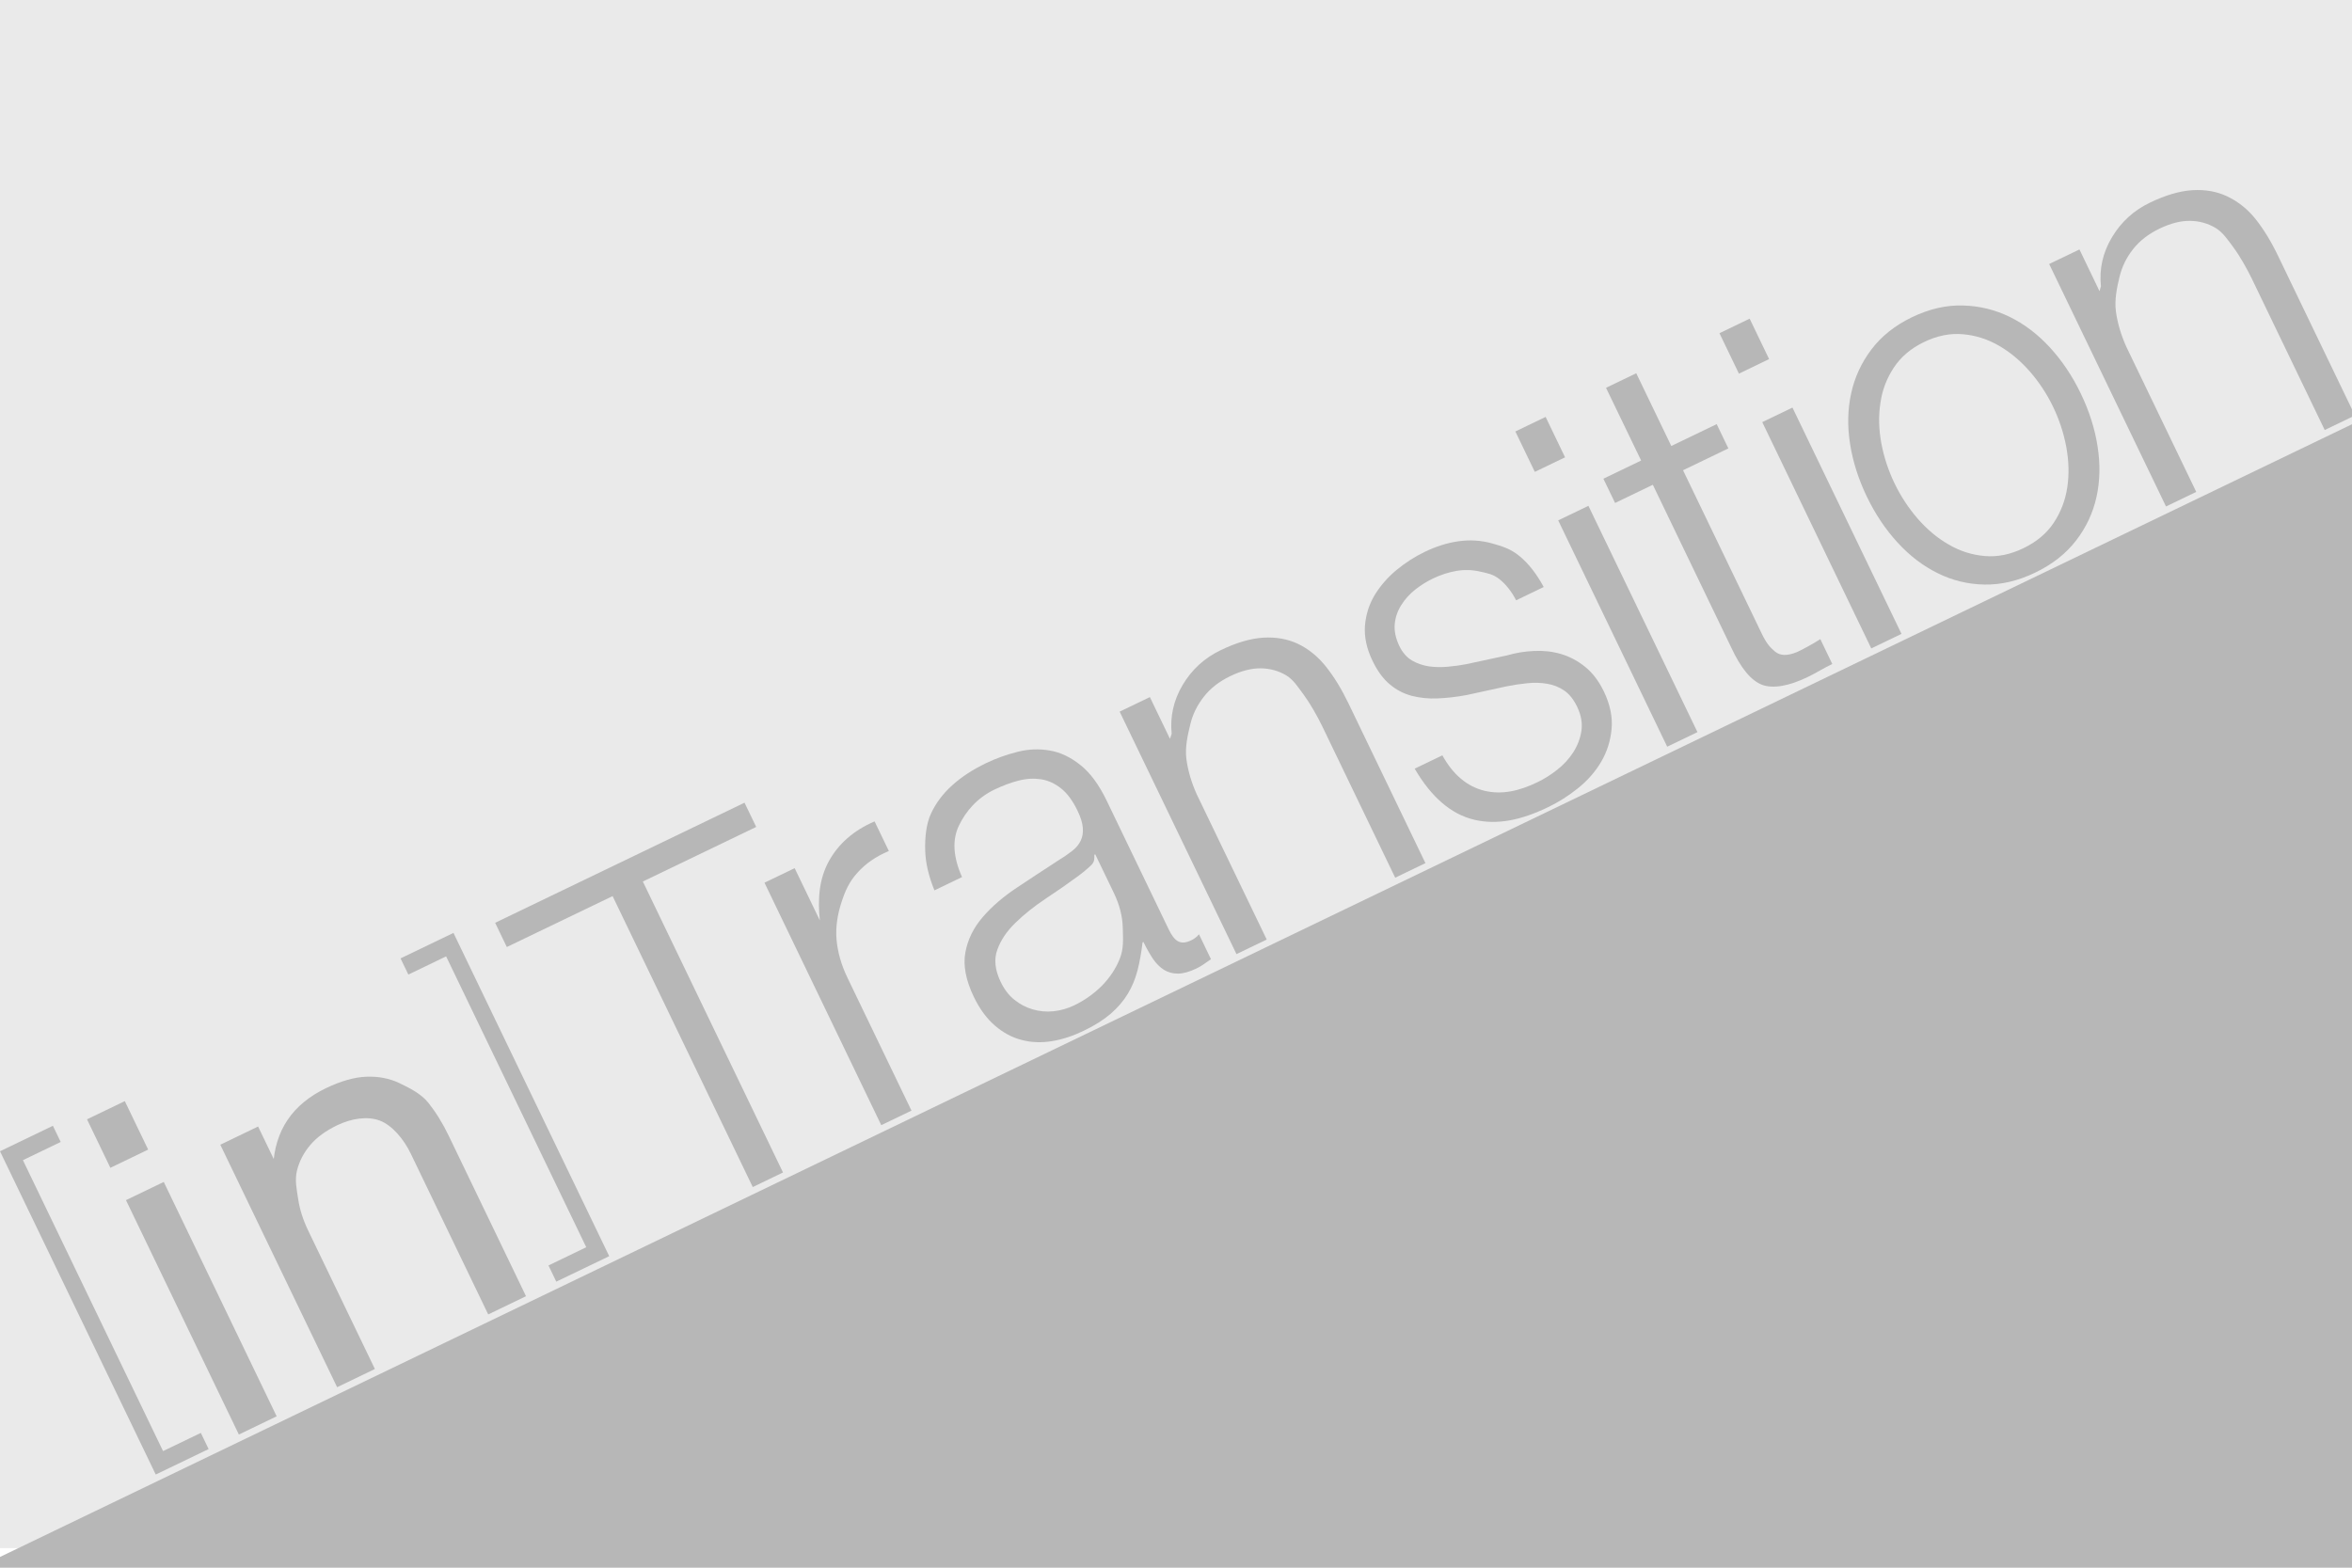 <?xml version="1.0" encoding="utf-8"?>
<!-- Generator: Adobe Illustrator 16.0.4, SVG Export Plug-In . SVG Version: 6.00 Build 0)  -->
<!DOCTYPE svg PUBLIC "-//W3C//DTD SVG 1.1//EN" "http://www.w3.org/Graphics/SVG/1.1/DTD/svg11.dtd">
<svg version="1.1" xmlns="http://www.w3.org/2000/svg" xmlns:xlink="http://www.w3.org/1999/xlink" x="0px" y="0px" width="120px"
	 height="80px" viewBox="0 0 120 80" enable-background="new 0 0 120 80" xml:space="preserve">
<g id="Layer_2">
	<g id="Layer_3">
		<rect fill="#EAEAEA" width="120" height="79"/>
	</g>
	
		<rect x="1.726" y="48.554" transform="matrix(-0.901 0.434 -0.434 -0.901 170.327 121.123)" fill="#B7B7B7" width="139.226" height="62.896"/>
</g>
<g id="Layer_1">
	<g>
		<g>
			<g>
				<path fill="#B7B7B7" d="M8.355,60.315l5.76,11.96l-1.928,0.93l-5.76-11.961L8.355,60.315L8.355,60.315z M5.631,59.594
					l-1.192-2.475l1.929-0.928l1.191,2.473L5.631,59.594z"/>
				<path fill="#B7B7B7" d="M13.168,57.487l0.926,1.922l-0.159,0.135c0.083-1.85,0.978-3.186,2.694-4.013
					c0.76-0.365,1.449-0.562,2.06-0.585c0.609-0.025,1.17,0.082,1.668,0.317c0.502,0.243,1.104,0.526,1.491,1.005
					c0.381,0.477,0.735,1.043,1.051,1.701l3.938,8.177l-1.928,0.93l-3.951-8.204c-0.362-0.751-0.955-1.451-1.582-1.688
					c-0.631-0.235-1.438-0.113-2.171,0.238c-0.578,0.279-1.04,0.612-1.373,1.007c-0.334,0.392-0.561,0.827-0.68,1.308
					c-0.117,0.479-0.019,0.929,0.062,1.459c0.078,0.526,0.252,1.068,0.515,1.612l3.398,7.053L17.2,70.79L11.24,58.416L13.168,57.487
					L13.168,57.487z"/>
				<g>
					<polygon fill="#B7B7B7" points="37.986,40.962 38.582,42.199 32.798,44.984 39.949,59.832 38.406,60.576 31.255,45.729 
						25.858,48.327 25.262,47.091 					"/>
					<path fill="#B7B7B7" d="M40.544,44.303l1.395,2.896l-0.105-0.164c-0.126-1.178-0.04-2.17,0.449-3.078
						c0.493-0.899,1.272-1.582,2.338-2.041l0.728,1.512c-0.656,0.274-1.195,0.646-1.61,1.116c-0.421,0.466-0.629,0.942-0.814,1.523
						c-0.188,0.585-0.3,1.223-0.245,1.872c0.057,0.648,0.242,1.301,0.558,1.956l3.266,6.781l-1.542,0.741l-5.958-12.372
						L40.544,44.303L40.544,44.303z"/>
					<path fill="#B7B7B7" d="M55.835,43.619c-0.004,0.219,0.024,0.363-0.194,0.564c-0.217,0.2-0.413,0.365-0.59,0.492
						c-0.542,0.399-1.108,0.794-1.704,1.187c-0.589,0.393-1.104,0.803-1.54,1.231c-0.441,0.426-0.749,0.884-0.924,1.374
						c-0.178,0.485-0.119,1.034,0.172,1.638c0.185,0.385,0.417,0.691,0.7,0.914c0.286,0.229,0.598,0.394,0.94,0.491
						c0.343,0.101,0.695,0.133,1.062,0.094c0.372-0.041,0.717-0.141,1.044-0.298c0.536-0.258,1.007-0.593,1.419-1.003
						c0.406-0.415,0.712-0.877,0.916-1.389c0.201-0.508,0.164-0.993,0.148-1.575c-0.013-0.582-0.166-1.174-0.458-1.78l-0.946-1.962
						L55.835,43.619L55.835,43.619z M47.203,43.371c-0.015-0.643,0.051-1.334,0.303-1.867c0.248-0.531,0.61-1.012,1.084-1.437
						c0.474-0.427,1.044-0.798,1.716-1.121c0.51-0.246,1.04-0.436,1.599-0.577c0.555-0.142,1.104-0.166,1.644-0.071
						c0.541,0.088,1.063,0.335,1.565,0.735c0.503,0.393,0.956,1.007,1.355,1.836l3.156,6.552c0.293,0.609,0.596,0.833,1.146,0.566
						c0.163-0.076,0.297-0.178,0.402-0.31l0.611,1.271c-0.152,0.109-0.282,0.202-0.401,0.279c-0.12,0.077-0.158,0.106-0.352,0.201
						c-0.357,0.171-0.67,0.254-0.936,0.256c-0.265,0-0.506-0.066-0.717-0.198c-0.213-0.138-0.398-0.327-0.563-0.57
						c-0.162-0.247-0.322-0.528-0.476-0.846l-0.045,0.021c-0.062,0.523-0.147,1.001-0.259,1.436
						c-0.115,0.437-0.278,0.834-0.499,1.195c-0.219,0.364-0.509,0.697-0.865,1.007c-0.359,0.31-0.816,0.602-1.384,0.874
						c-0.535,0.259-1.072,0.436-1.608,0.526c-0.533,0.088-1.048,0.073-1.542-0.057c-0.492-0.123-0.946-0.366-1.366-0.726
						c-0.42-0.359-0.783-0.847-1.083-1.468c-0.415-0.861-0.558-1.621-0.434-2.281c0.121-0.657,0.417-1.255,0.884-1.797
						c0.465-0.539,1.044-1.037,1.73-1.494c0.691-0.459,1.391-0.922,2.103-1.383c0.284-0.172,0.525-0.34,0.726-0.497
						c0.202-0.153,0.345-0.328,0.438-0.52c0.093-0.192,0.131-0.409,0.11-0.659c-0.017-0.245-0.106-0.539-0.267-0.872
						c-0.243-0.506-0.524-0.89-0.839-1.14c-0.315-0.252-0.656-0.407-1.023-0.468c-0.37-0.054-0.753-0.035-1.156,0.07
						c-0.396,0.102-0.806,0.255-1.223,0.455c-0.895,0.432-1.468,1.12-1.816,1.846c-0.347,0.725-0.292,1.6,0.162,2.619l-1.408,0.679
						C47.376,44.701,47.216,44.01,47.203,43.371z"/>
					<path fill="#B7B7B7" d="M58.667,35.573l1.025,2.129l0.087-0.255c-0.089-0.876,0.097-1.714,0.561-2.495
						c0.468-0.786,1.114-1.376,1.933-1.77c0.805-0.389,1.533-0.602,2.185-0.642c0.651-0.038,1.239,0.069,1.763,0.315
						c0.523,0.25,1.007,0.632,1.427,1.159c0.418,0.522,0.801,1.152,1.155,1.886l3.923,8.146l-1.543,0.743l-3.711-7.705
						c-0.252-0.523-0.633-1.193-0.938-1.606c-0.31-0.414-0.533-0.788-0.92-1.02c-0.384-0.225-0.812-0.346-1.282-0.353
						c-0.472-0.006-0.995,0.124-1.56,0.397c-0.568,0.273-1.018,0.622-1.351,1.052c-0.337,0.426-0.571,0.898-0.694,1.421
						c-0.128,0.525-0.273,1.147-0.199,1.747c0.08,0.601,0.256,1.207,0.534,1.82l3.566,7.403l-1.543,0.743l-5.96-12.373
						L58.667,35.573L58.667,35.573z"/>
					<path fill="#B7B7B7" d="M76.505,29.558c-0.326-0.264-0.615-0.303-1.003-0.392c-0.384-0.088-0.78-0.101-1.183-0.034
						c-0.409,0.069-0.816,0.201-1.218,0.394c-0.312,0.15-0.614,0.342-0.901,0.564c-0.284,0.229-0.52,0.489-0.707,0.788
						c-0.187,0.294-0.302,0.62-0.332,0.969c-0.034,0.352,0.046,0.726,0.236,1.125c0.163,0.333,0.382,0.58,0.646,0.735
						c0.268,0.155,0.56,0.254,0.876,0.3c0.315,0.041,0.636,0.049,0.971,0.014c0.331-0.031,0.637-0.072,0.904-0.125l2.096-0.451
						c0.434-0.127,0.89-0.205,1.365-0.225c0.476-0.027,0.933,0.024,1.367,0.148c0.437,0.126,0.848,0.339,1.235,0.647
						c0.381,0.303,0.707,0.724,0.971,1.268c0.32,0.668,0.453,1.307,0.395,1.917c-0.054,0.607-0.232,1.161-0.529,1.67
						c-0.297,0.507-0.693,0.958-1.182,1.351c-0.491,0.396-1.004,0.718-1.541,0.976c-1.357,0.653-2.587,0.914-3.762,0.633
						c-1.17-0.279-2.183-1.148-3.032-2.605l1.412-0.68c0.549,0.991,1.268,1.595,2.151,1.809c0.883,0.21,1.759,0.016,2.696-0.435
						c0.342-0.165,0.68-0.374,1.007-0.633c0.328-0.255,0.603-0.554,0.824-0.894c0.219-0.344,0.359-0.712,0.418-1.101
						c0.058-0.395-0.017-0.805-0.224-1.235c-0.176-0.365-0.394-0.637-0.653-0.817c-0.264-0.177-0.55-0.293-0.871-0.346
						c-0.321-0.055-0.66-0.066-1.022-0.027c-0.356,0.035-0.711,0.089-1.062,0.161l-2.019,0.44c-0.523,0.099-1.02,0.154-1.489,0.173
						c-0.466,0.022-0.907-0.026-1.318-0.132c-0.41-0.109-0.781-0.3-1.116-0.582c-0.338-0.278-0.633-0.681-0.887-1.208
						c-0.3-0.622-0.425-1.217-0.384-1.792c0.049-0.572,0.215-1.093,0.5-1.568c0.289-0.468,0.657-0.896,1.111-1.272
						c0.451-0.369,0.931-0.681,1.44-0.925c0.582-0.281,1.159-0.463,1.736-0.542c0.577-0.08,1.136-0.043,1.679,0.105
						c0.539,0.152,0.977,0.282,1.438,0.669c0.46,0.383,0.864,0.909,1.216,1.562l-1.406,0.679
						C77.119,30.182,76.836,29.821,76.505,29.558z"/>
					<path fill="#B7B7B7" d="M81.042,25.813l5.563,11.548l-1.544,0.743L79.5,26.555L81.042,25.813z M78.858,21.275l0.992,2.062
						l-1.543,0.743l-0.993-2.062L78.858,21.275z"/>
					<path fill="#B7B7B7" d="M87.586,21.644l0.596,1.238l-2.313,1.115l4.008,8.321c0.238,0.495,0.417,0.708,0.68,0.927
						c0.264,0.22,0.618,0.24,1.142,0.024c0.4-0.194,0.794-0.412,1.175-0.653l0.61,1.268c-0.21,0.101-0.414,0.209-0.616,0.324
						c-0.202,0.12-0.437,0.243-0.646,0.344c-0.939,0.453-1.754,0.605-2.318,0.394c-0.562-0.212-1.087-0.848-1.578-1.907
						l-3.998-8.301l-1.926,0.928l-0.597-1.237l1.926-0.928L81.94,19.79l1.542-0.743l1.788,3.712L87.586,21.644L87.586,21.644z"/>
					<path fill="#B7B7B7" d="M91.452,20.799l5.563,11.548l-1.542,0.742l-5.562-11.548L91.452,20.799z M89.268,16.262l0.992,2.062
						l-1.539,0.743l-0.994-2.063L89.268,16.262z"/>
					<path fill="#B7B7B7" d="M96.622,18.761c-0.359,0.544-0.592,1.147-0.682,1.803c-0.104,0.658-0.084,1.34,0.046,2.054
						c0.133,0.708,0.359,1.393,0.672,2.044c0.316,0.655,0.71,1.258,1.181,1.803c0.479,0.548,1,0.988,1.578,1.319
						c0.567,0.334,1.187,0.533,1.836,0.589c0.656,0.06,1.312-0.074,1.983-0.398s1.188-0.754,1.552-1.306
						c0.359-0.542,0.587-1.147,0.686-1.802c0.098-0.657,0.08-1.34-0.051-2.056c-0.132-0.708-0.356-1.393-0.672-2.048
						c-0.312-0.65-0.709-1.254-1.182-1.799c-0.478-0.546-0.999-0.986-1.574-1.318c-0.574-0.334-1.188-0.531-1.837-0.589
						c-0.657-0.06-1.318,0.071-1.989,0.395C97.497,17.776,96.985,18.21,96.622,18.761z M100.149,15.59
						c0.849,0.021,1.646,0.218,2.394,0.584c0.745,0.366,1.428,0.886,2.049,1.562c0.617,0.672,1.142,1.456,1.571,2.347
						c0.432,0.896,0.717,1.793,0.856,2.697c0.143,0.906,0.124,1.765-0.054,2.577c-0.179,0.812-0.525,1.555-1.04,2.222
						c-0.514,0.669-1.206,1.217-2.088,1.642c-0.879,0.423-1.742,0.625-2.585,0.609c-0.844-0.014-1.638-0.207-2.381-0.576
						c-0.748-0.366-1.43-0.885-2.05-1.562c-0.619-0.672-1.145-1.456-1.576-2.352c-0.429-0.89-0.714-1.79-0.854-2.691
						c-0.143-0.908-0.123-1.765,0.057-2.578c0.174-0.81,0.519-1.556,1.028-2.232c0.509-0.678,1.202-1.23,2.081-1.655
						C98.442,15.761,99.303,15.564,100.149,15.59z"/>
					<path fill="#B7B7B7" d="M106.095,12.73l1.023,2.128l0.072-0.248c-0.091-0.875,0.091-1.71,0.56-2.496
						c0.468-0.784,1.109-1.373,1.931-1.768c0.807-0.389,1.535-0.603,2.186-0.641c0.652-0.039,1.24,0.067,1.762,0.314
						c0.526,0.25,1.023,0.625,1.443,1.15c0.418,0.524,0.803,1.153,1.155,1.887l3.923,8.146l-1.542,0.742l-3.71-7.704
						c-0.253-0.523-0.633-1.194-0.94-1.605c-0.309-0.415-0.547-0.782-0.934-1.012c-0.385-0.226-0.813-0.346-1.285-0.352
						c-0.472-0.008-0.99,0.123-1.559,0.396c-0.565,0.273-1.018,0.622-1.355,1.054c-0.335,0.425-0.564,0.896-0.689,1.418
						c-0.127,0.524-0.258,1.141-0.183,1.74c0.08,0.602,0.257,1.206,0.534,1.82l3.566,7.403l-1.543,0.743l-5.961-12.373
						L106.095,12.73L106.095,12.73z"/>
				</g>
				<polygon fill="#B7B7B7" points="10.644,73.947 7.946,75.246 0,58.75 2.699,57.449 3.097,58.275 1.169,59.204 8.319,74.05 
					10.247,73.122 				"/>
				<polygon fill="#B7B7B7" points="20.436,48.907 23.136,47.607 31.082,64.104 28.381,65.403 27.984,64.577 29.911,63.647 
					22.761,48.804 20.834,49.733 				"/>
			</g>
		</g>
	</g>
</g>
</svg>
